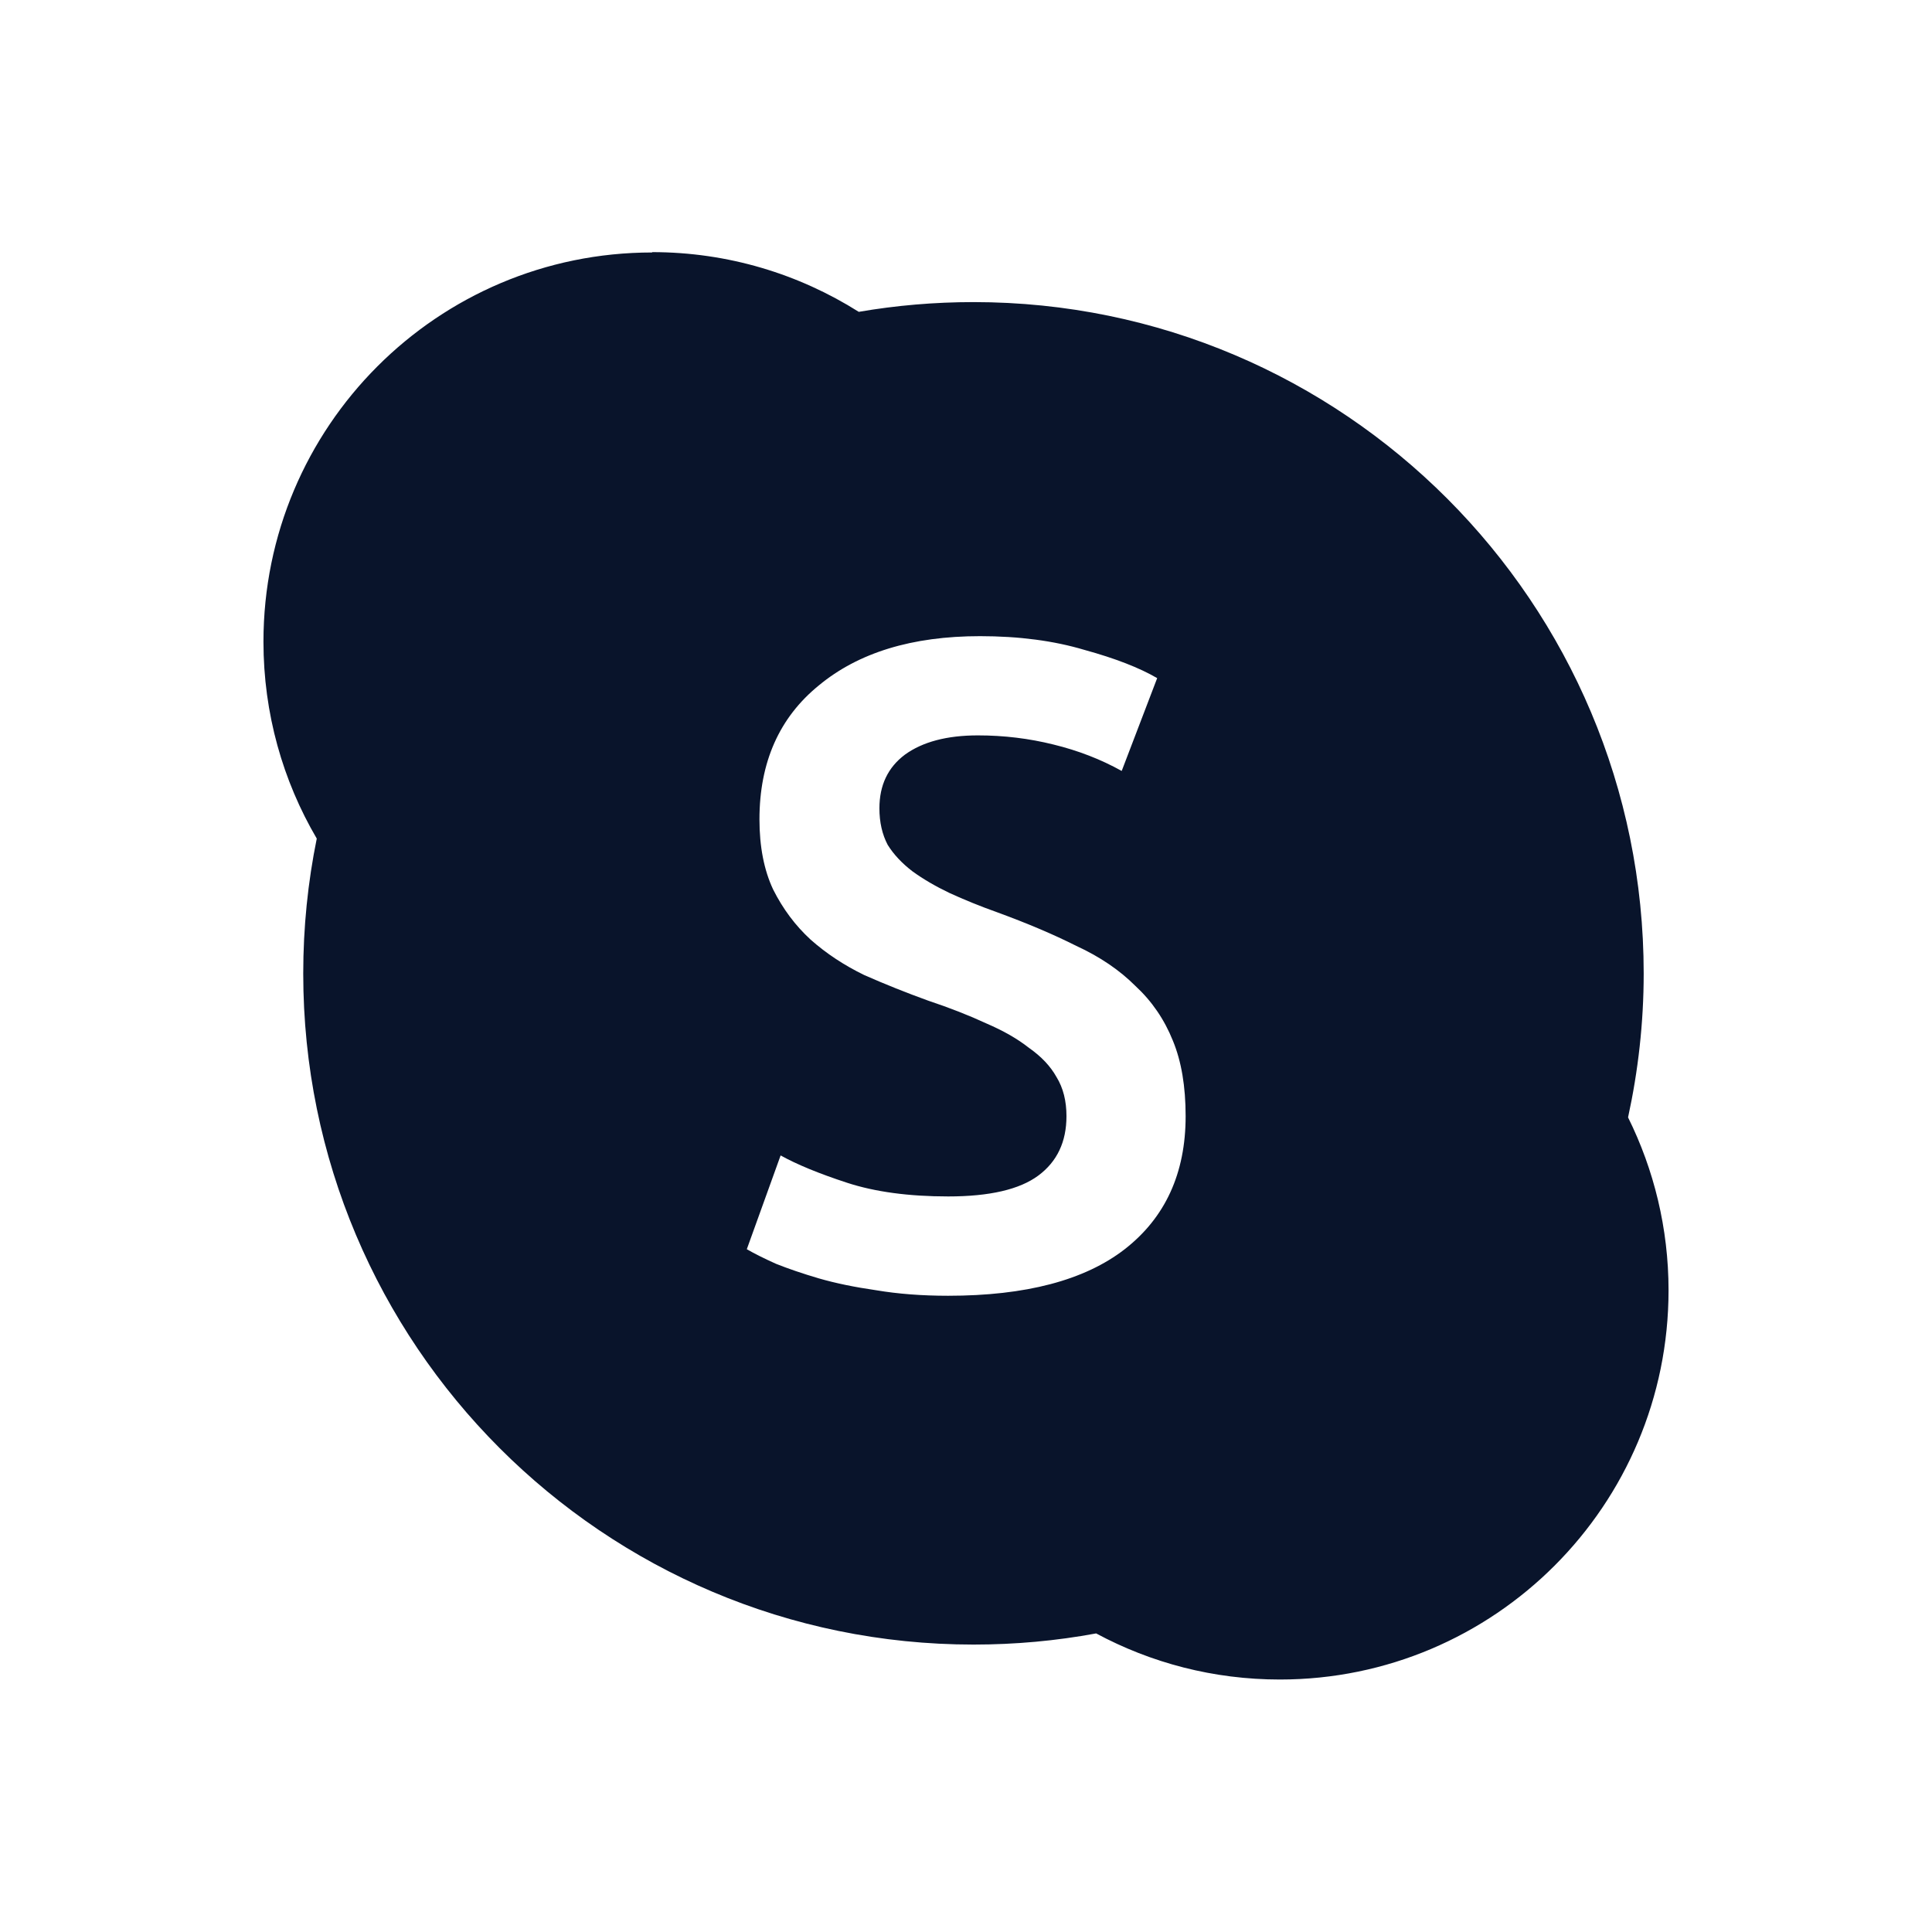 <svg xmlns="http://www.w3.org/2000/svg" viewBox="0 0 22 22">
 <path d="m7.426 2.873v2e-3c-2.444 0-4.426 1.984-4.426 4.432 0 0.818 0.221 1.584 0.607 2.242-0.101 0.496-0.154 1.01-0.154 1.537 0 4.221 3.418 7.641 7.633 7.641 0.477 0 0.943-0.043 1.396-0.127 0.623 0.335 1.335 0.525 2.092 0.525 2.444 0 4.426-1.984 4.426-4.432 0-0.707-0.167-1.376-0.461-1.969 0.115-0.528 0.178-1.076 0.178-1.639 0-4.22-3.416-7.645-7.631-7.645-0.445 0-0.883 0.038-1.307 0.111-0.682-0.43-1.488-0.68-2.354-0.68zm3.73 4.371c0.45 0 0.846 0.053 1.191 0.156 0.353 0.097 0.63 0.205 0.83 0.322l-0.404 1.057c-0.235-0.131-0.494-0.232-0.777-0.301-0.277-0.069-0.564-0.104-0.861-0.104-0.353 0-0.63 0.074-0.83 0.219-0.194 0.145-0.291 0.349-0.291 0.611 0 0.159 0.032 0.298 0.094 0.416 0.069 0.111 0.164 0.211 0.281 0.301 0.124 0.09 0.265 0.172 0.424 0.248 0.166 0.076 0.347 0.15 0.541 0.219 0.339 0.124 0.64 0.251 0.902 0.383 0.27 0.124 0.494 0.277 0.674 0.457 0.187 0.173 0.329 0.381 0.426 0.623 0.097 0.235 0.145 0.521 0.145 0.859 0 0.65-0.232 1.156-0.695 1.516-0.456 0.353-1.127 0.529-2.01 0.529-0.297 0-0.571-0.021-0.82-0.063-0.242-0.035-0.459-0.079-0.652-0.135-0.187-0.055-0.35-0.111-0.488-0.166-0.138-0.062-0.249-0.118-0.332-0.166l0.385-1.068c0.187 0.104 0.438 0.207 0.756 0.311s0.703 0.156 1.152 0.156c0.47 0 0.813-0.079 1.027-0.238s0.32-0.385 0.32-0.676c0-0.173-0.037-0.321-0.113-0.445-0.069-0.124-0.174-0.235-0.313-0.332-0.131-0.104-0.293-0.196-0.486-0.279-0.194-0.09-0.415-0.177-0.664-0.26-0.249-0.09-0.491-0.187-0.727-0.291-0.228-0.111-0.432-0.245-0.611-0.404-0.173-0.159-0.315-0.349-0.426-0.57-0.104-0.221-0.156-0.488-0.156-0.799 0-0.65 0.226-1.159 0.676-1.525 0.45-0.373 1.061-0.561 1.836-0.561z" fill="#09142b" />
</svg>